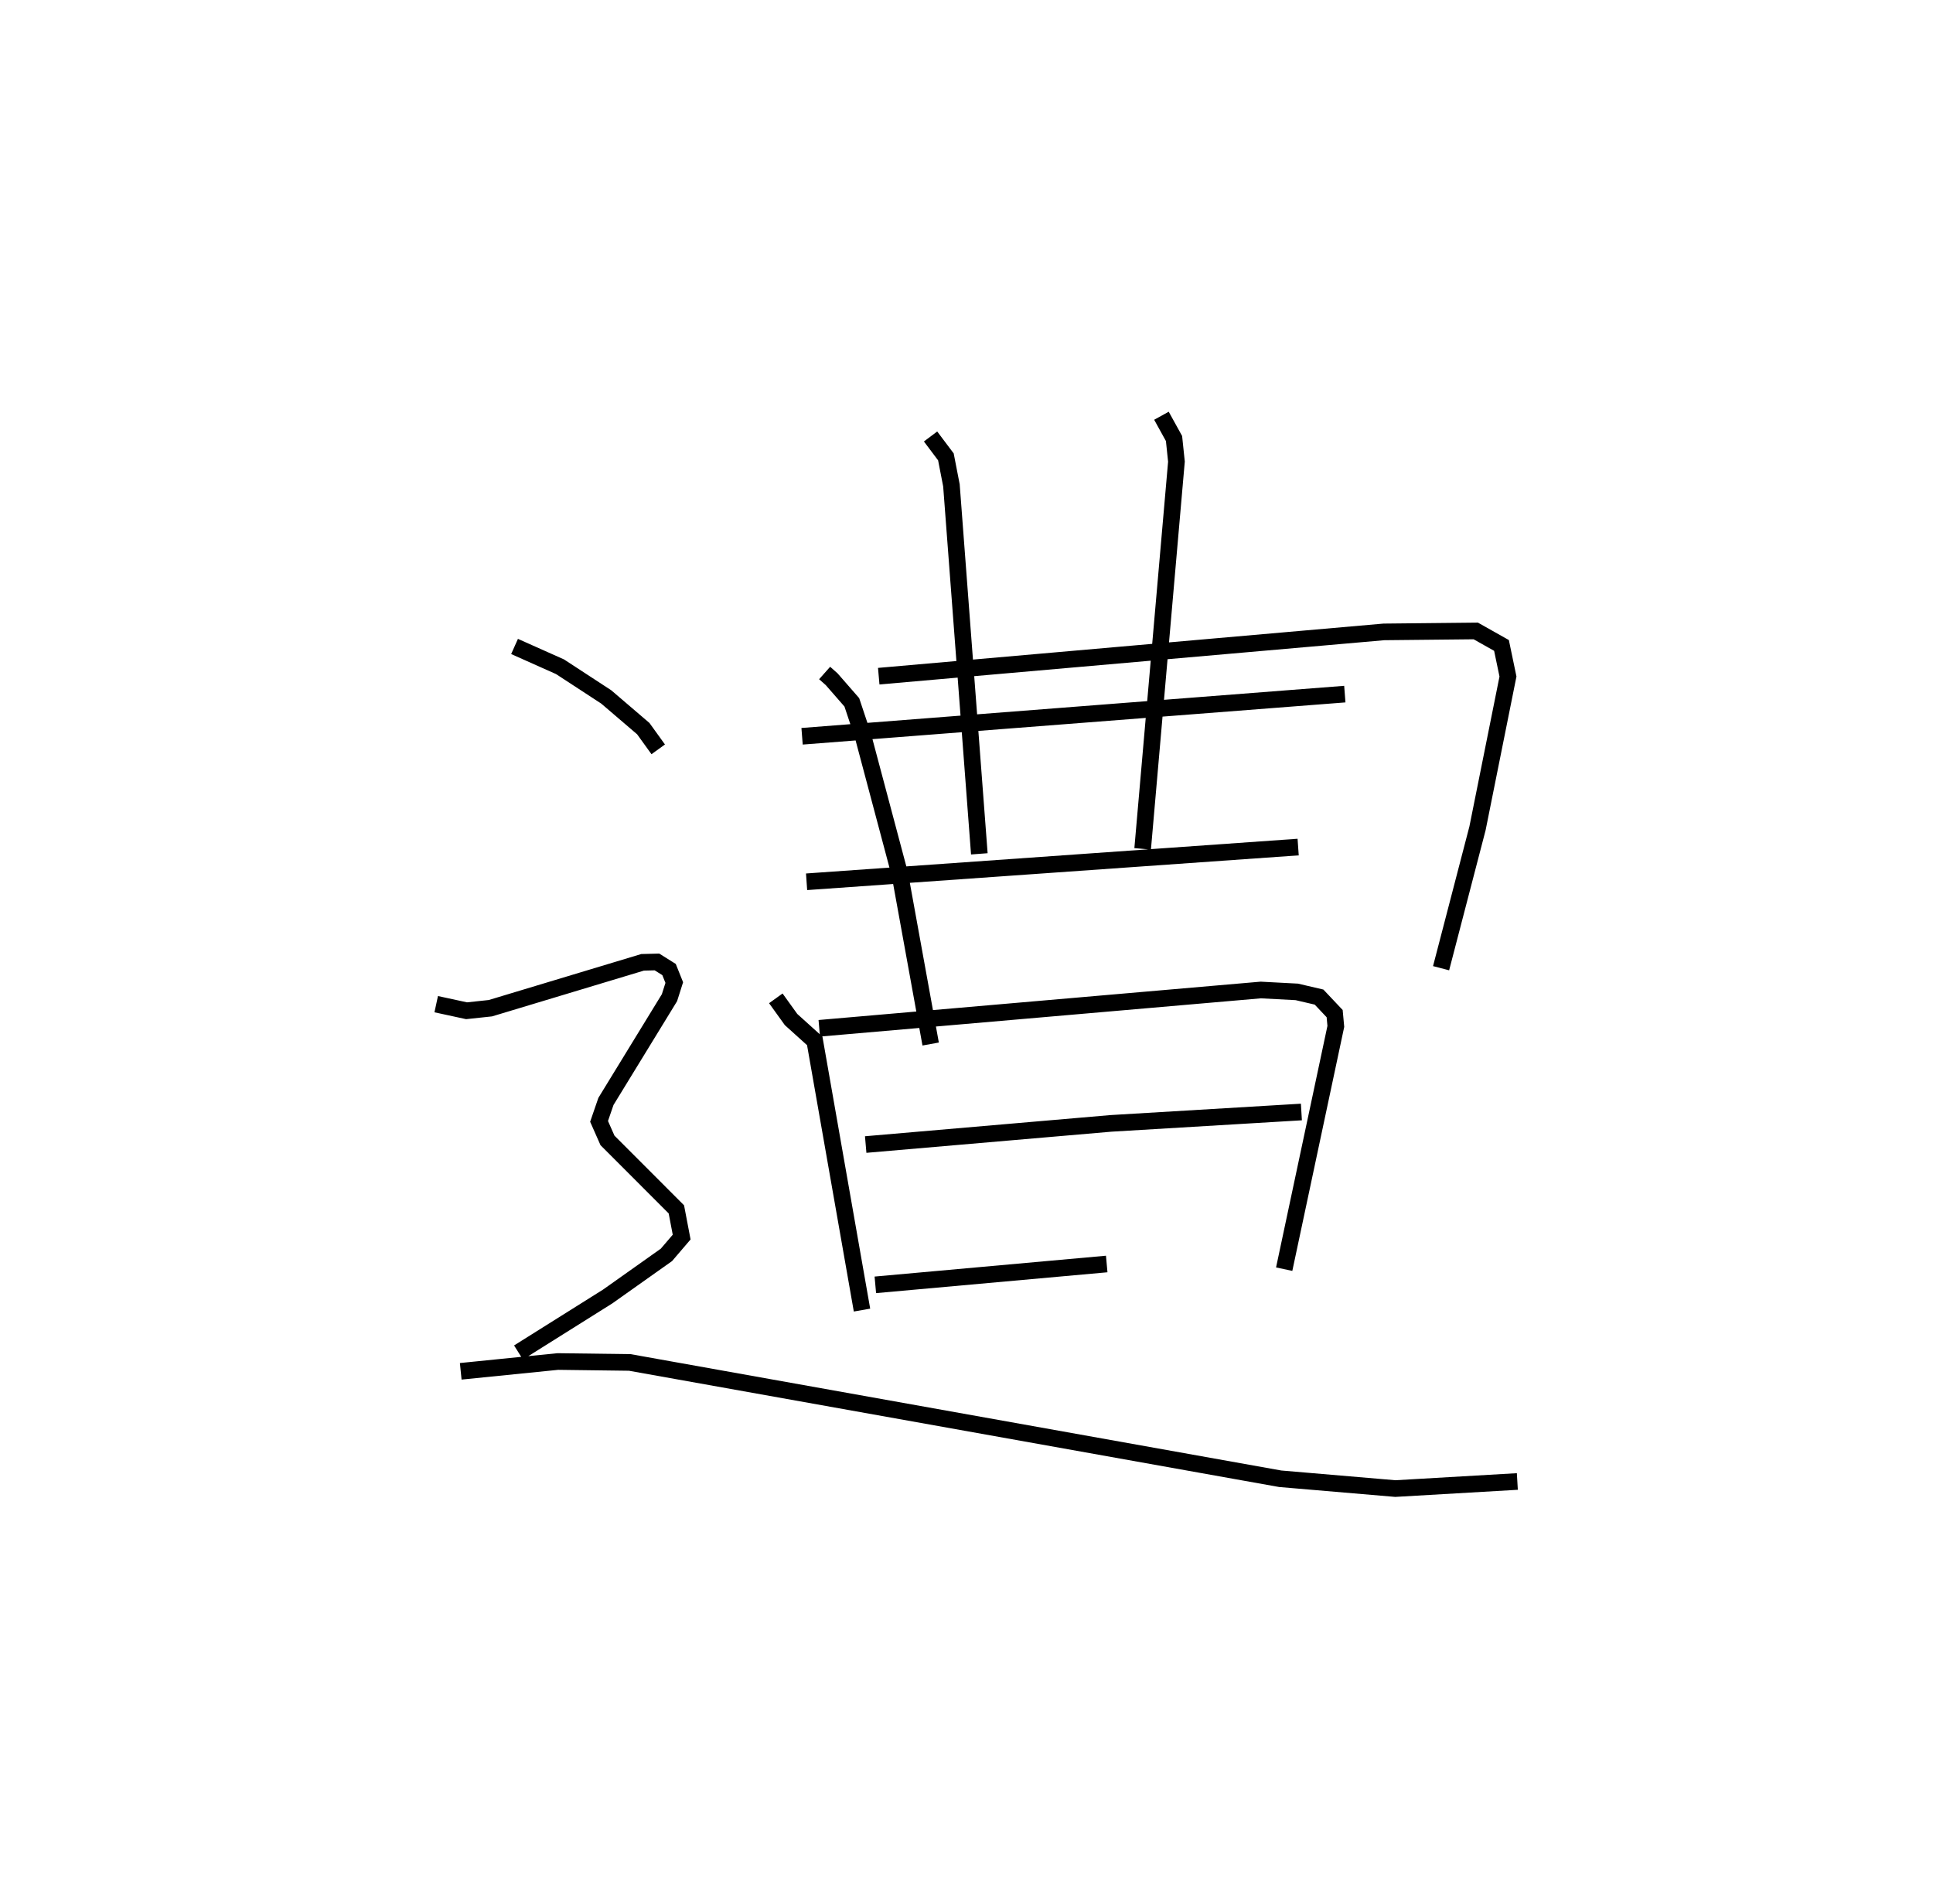<?xml version="1.0" encoding="utf-8" ?>
<svg baseProfile="full" height="114.512" version="1.1" width="116.259" xmlns="http://www.w3.org/2000/svg" xmlns:ev="http://www.w3.org/2001/xml-events" xmlns:xlink="http://www.w3.org/1999/xlink"><defs /><rect fill="white" height="114.512" width="116.259" x="0" y="0" /><path d="M25,36.242 m0.0,0.0 m24.597,4.227 l0.423,0.375 1.212,1.389 l0.668,2.003 2.222,8.346 l1.852,10.198 m-3.123,-22.119 l30.383,-2.663 5.525,-0.057 l1.547,0.871 0.39,1.869 l-1.832,9.127 -2.191,8.413 m-30.705,-31.974 l0.922,1.226 0.333,1.713 l1.678,22.158 m10.953,-26.344 l0.757,1.37 0.145,1.389 l-2.032,23.284 m-20.484,-6.769 l32.643,-2.535 m-32.372,11.285 l29.565,-2.088 m-31.415,9.097 l0.916,1.274 1.425,1.286 l2.842,16.186 m-2.57,-16.945 l26.555,-2.303 2.166,0.114 l1.338,0.312 0.938,0.994 l0.071,0.768 -3.106,14.599 m-25.17,-7.494 l14.745,-1.272 11.46,-0.685 m-25.625,10.394 l13.916,-1.254 m-35.615,-37.134 l2.734,1.22 2.781,1.816 l2.228,1.906 0.898,1.245 m-13.353,15.323 l1.826,0.396 1.433,-0.153 l9.153,-2.759 0.865,-0.022 l0.727,0.456 0.314,0.783 l-0.289,0.91 -3.82,6.235 l-0.414,1.202 0.506,1.145 l4.143,4.146 0.318,1.667 l-0.915,1.069 -3.538,2.506 l-5.36,3.364 m-3.474,1.132 l5.838,-0.589 4.33,0.056 l39.119,6.994 6.926,0.59 l7.336,-0.426 " fill="none" stroke="black" stroke-width="1" /></svg>